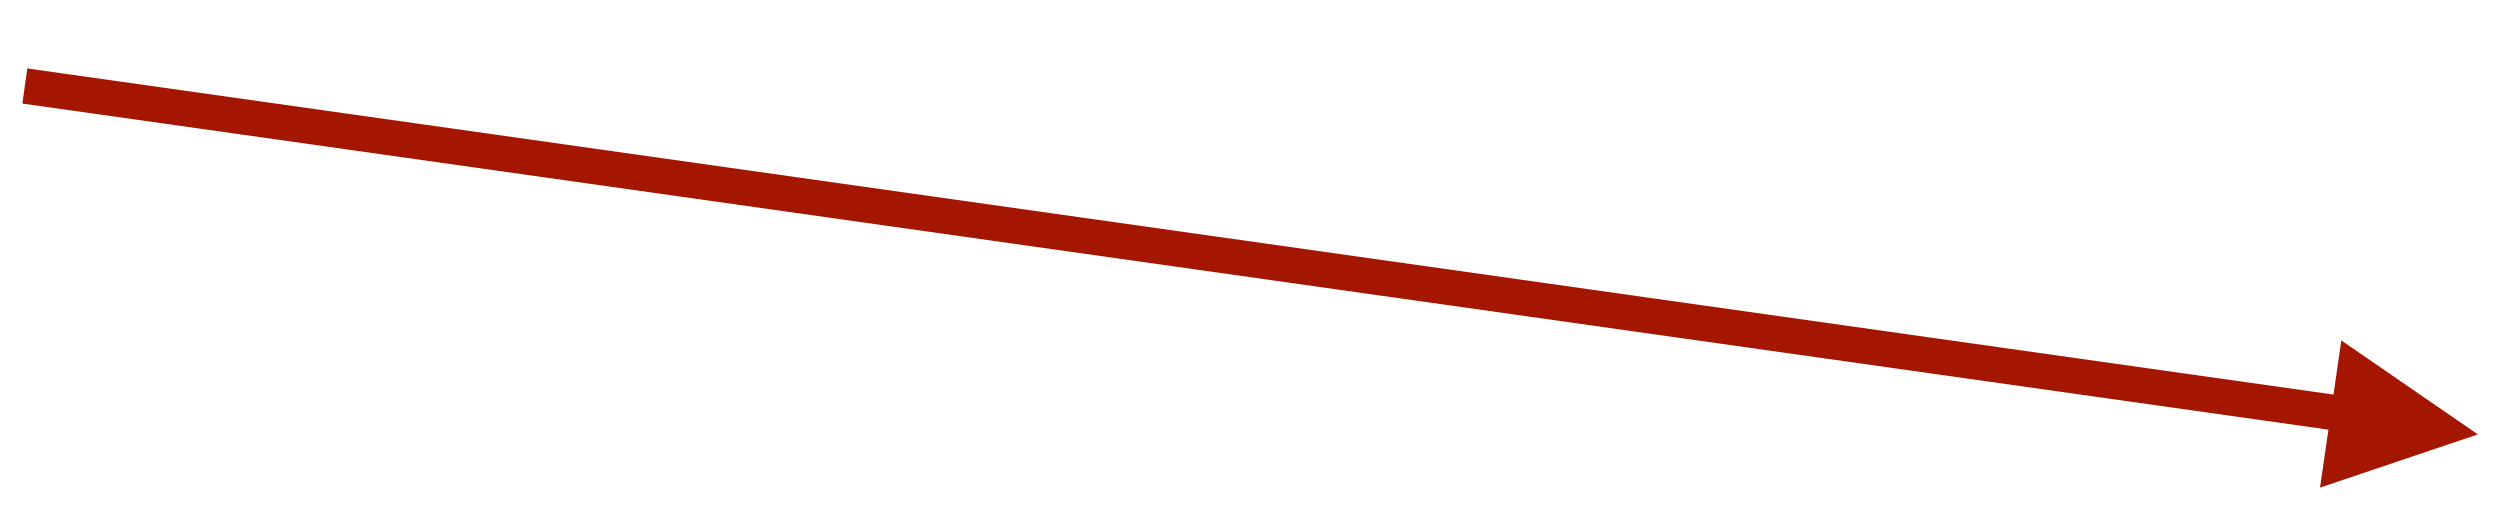 <?xml version="1.0" encoding="UTF-8" standalone="no"?><svg xmlns="http://www.w3.org/2000/svg" xmlns:xlink="http://www.w3.org/1999/xlink" clip-rule="evenodd" stroke-miterlimit="10" viewBox="0 0 282 59"><desc>SVG generated by Keynote</desc><defs></defs><g transform="matrix(1.00, 0.00, -0.00, -1.00, 0.0, 59.0)"><path d="M 0.0 0.0 L 262.7 0.0 L 264.7 0.0 " fill="none" stroke="#A51601" stroke-width="4.00" transform="matrix(0.99, -0.14, -0.14, -0.99, 2.8, 49.3)"></path><path d="M 261.7 4.0 L 279.5 10.0 L 264.1 20.6 Z M 261.7 4.0 " fill="#A51601"></path></g></svg>